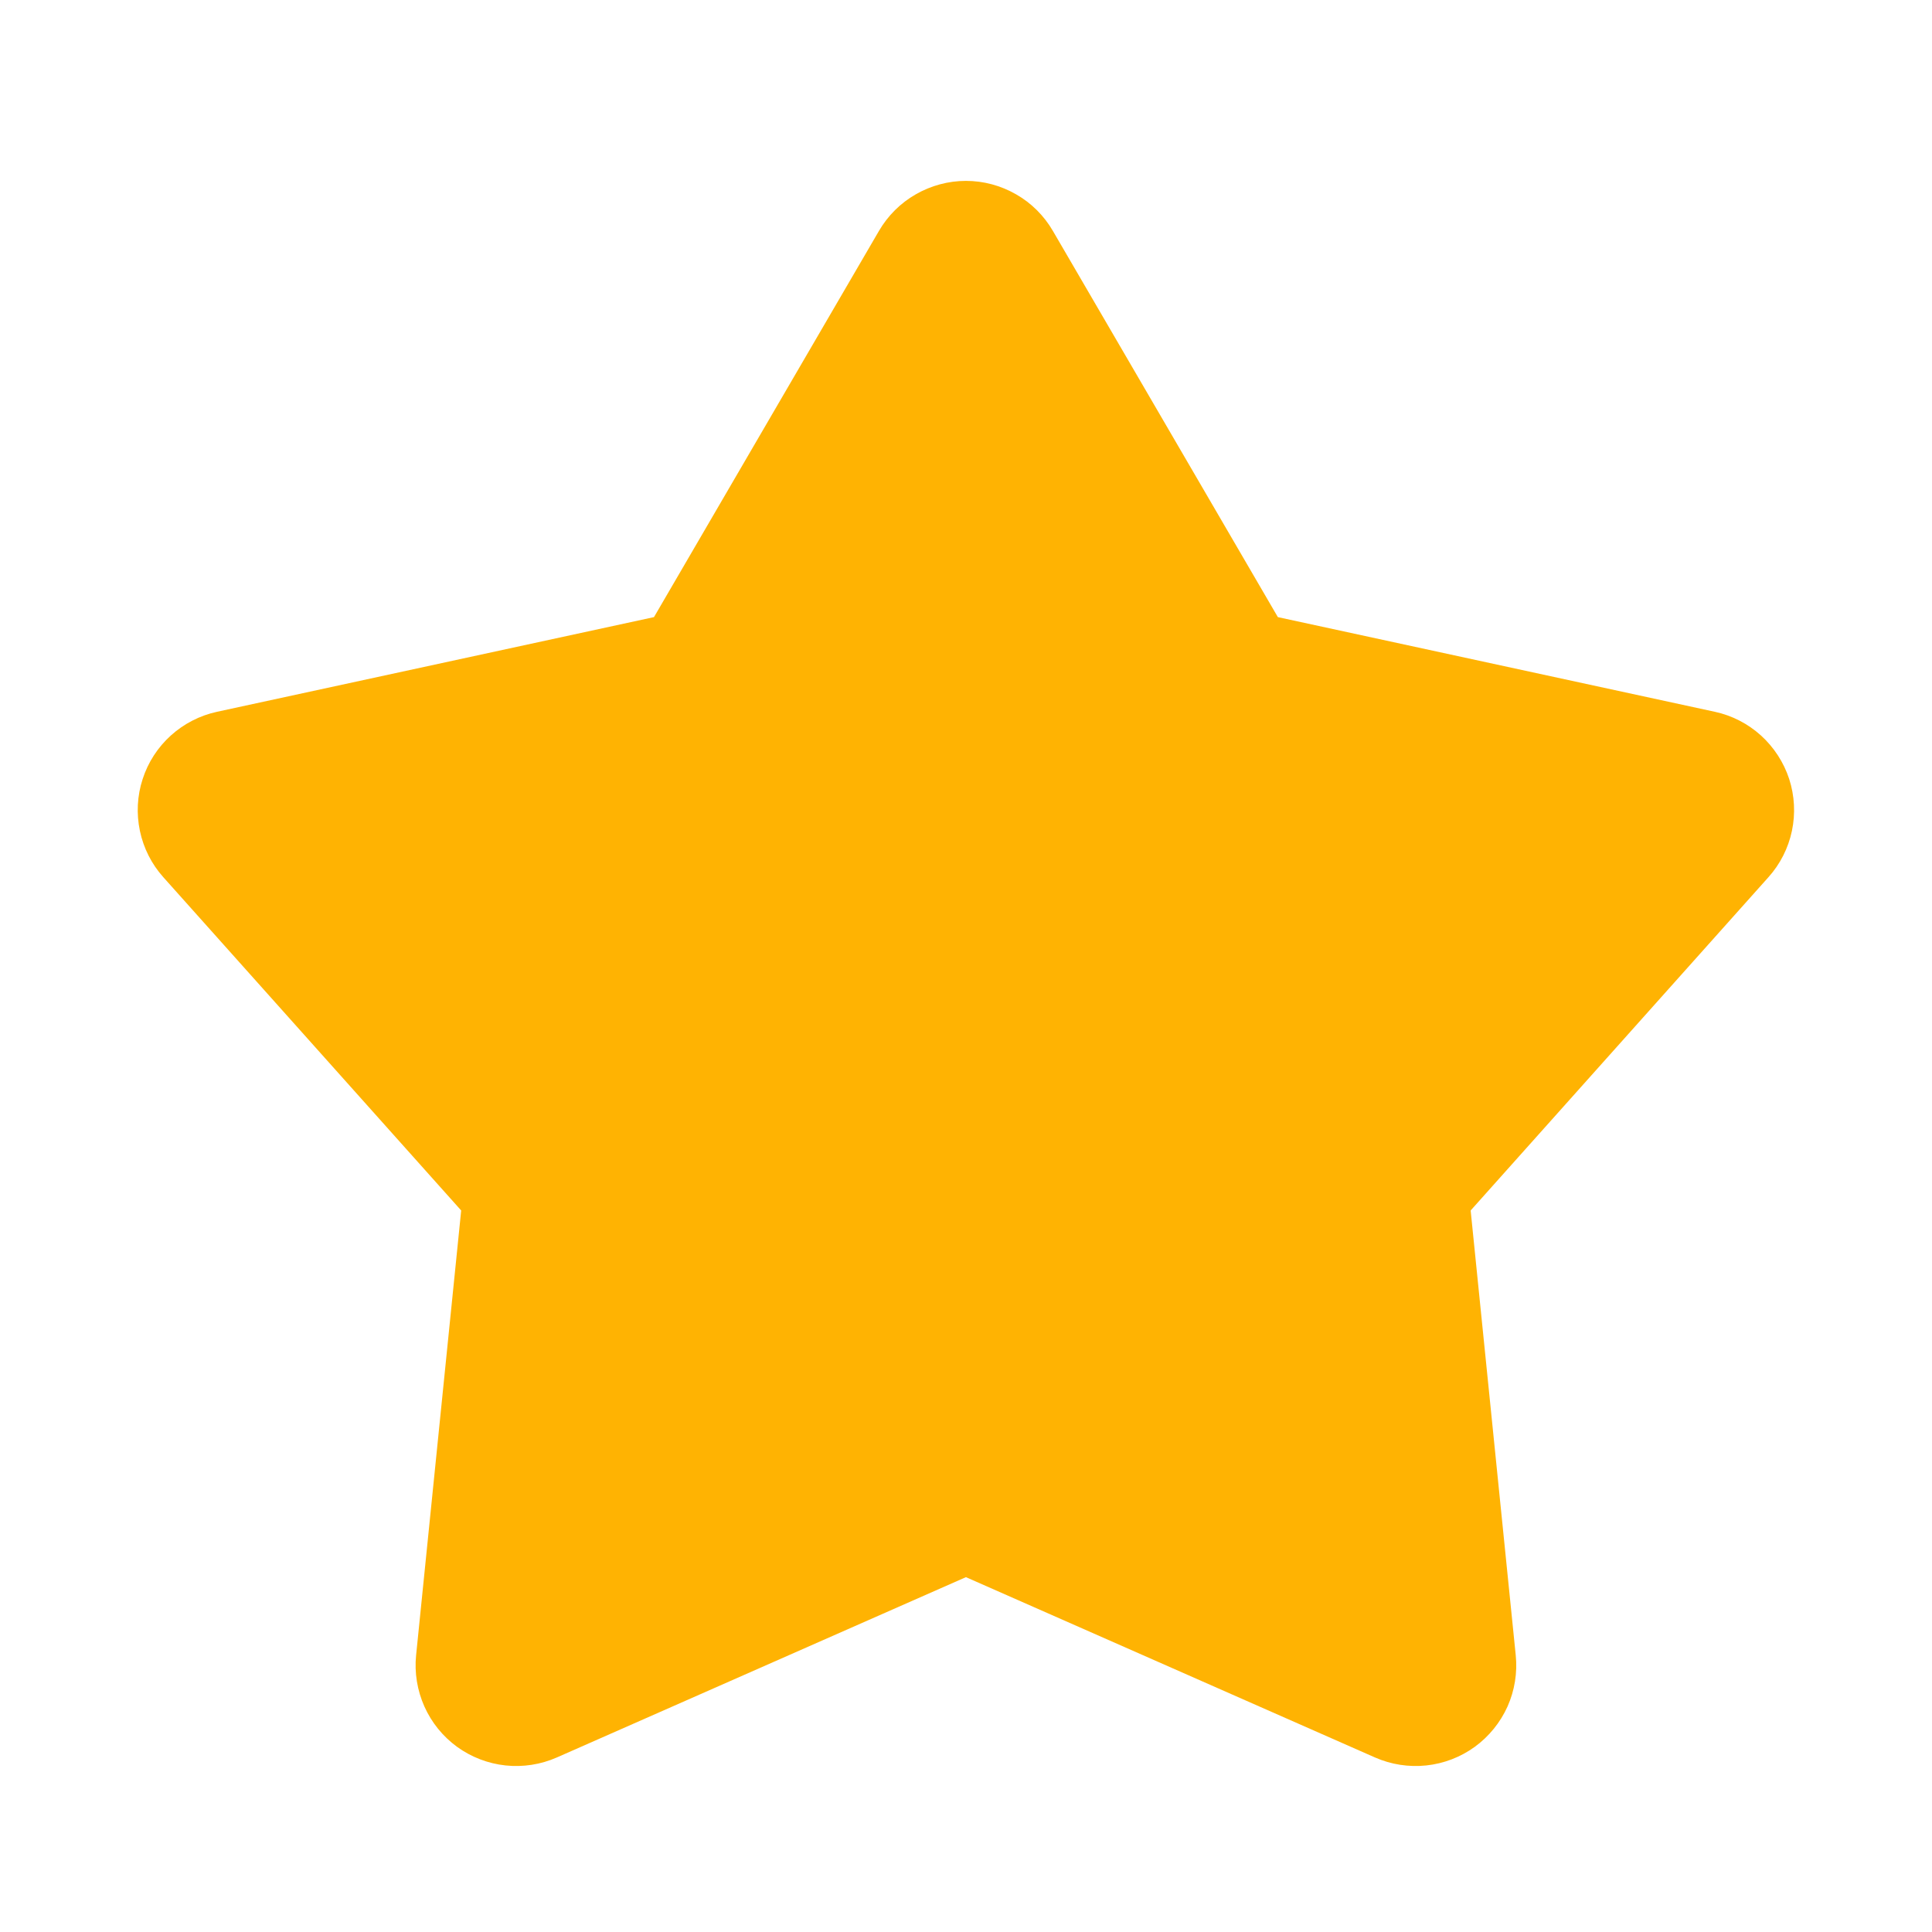 <svg width="24" height="24" viewBox="0 0 24 24" fill="none" xmlns="http://www.w3.org/2000/svg">
<g clip-path="url(#clip0_4590_15751)">
<path d="M10.919 2.868C11.029 2.679 11.187 2.522 11.376 2.414C11.566 2.305 11.781 2.247 11.999 2.247C12.218 2.247 12.433 2.305 12.622 2.414C12.812 2.522 12.969 2.679 13.079 2.868L15.874 7.666L21.302 8.842C21.516 8.888 21.713 8.99 21.875 9.136C22.037 9.283 22.158 9.47 22.226 9.677C22.293 9.885 22.305 10.107 22.26 10.321C22.215 10.535 22.115 10.733 21.969 10.896L18.269 15.037L18.829 20.562C18.851 20.779 18.816 20.999 18.727 21.199C18.637 21.398 18.497 21.571 18.32 21.7C18.143 21.828 17.936 21.908 17.718 21.931C17.501 21.954 17.281 21.92 17.081 21.832L11.999 19.592L6.917 21.832C6.717 21.92 6.497 21.954 6.28 21.931C6.063 21.908 5.855 21.828 5.678 21.7C5.501 21.571 5.361 21.398 5.272 21.199C5.183 20.999 5.147 20.779 5.169 20.562L5.729 15.037L2.029 10.897C1.883 10.734 1.783 10.536 1.738 10.322C1.693 10.108 1.704 9.886 1.772 9.678C1.839 9.47 1.96 9.283 2.123 9.136C2.285 8.99 2.483 8.888 2.696 8.842L8.124 7.666L10.919 2.868Z" fill="#FFB302"/>
</g>
<defs>
<clipPath id="clip0_4590_15751">
<rect width="24" height="24" fill="white"/>
</clipPath>
</defs>
</svg>

